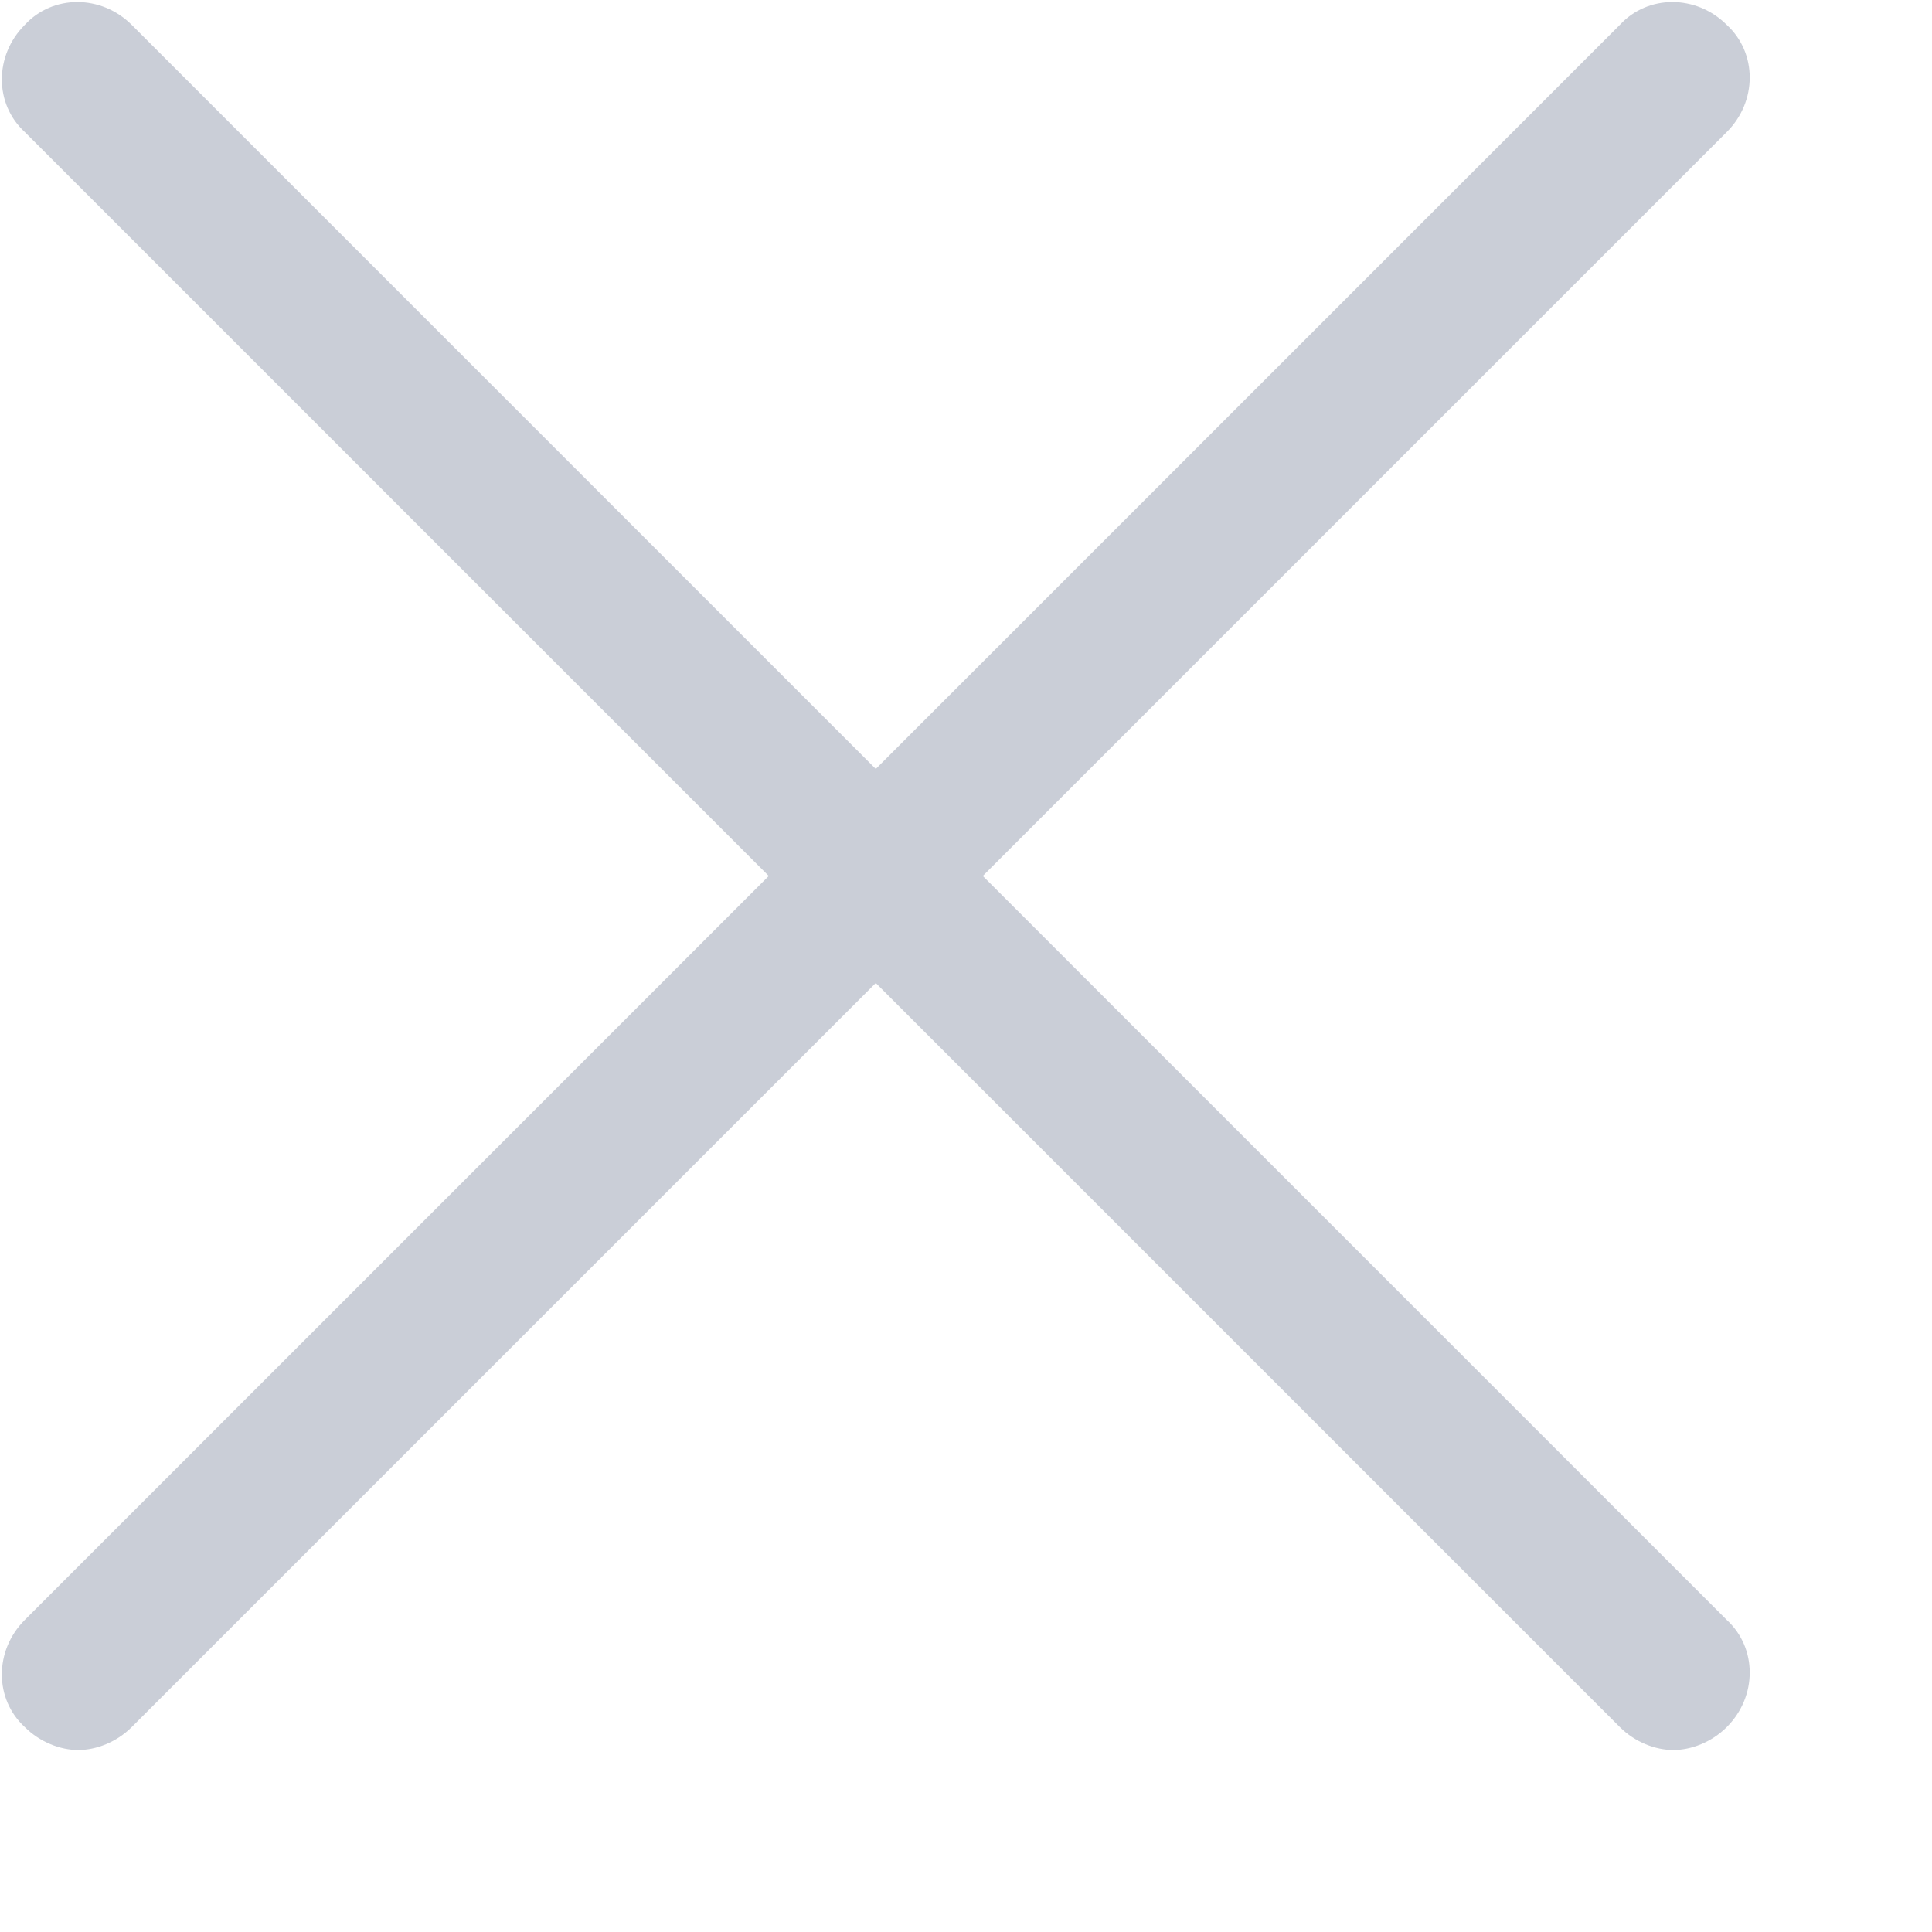<svg height="10" viewBox="0 0 10 10" width="10" xmlns="http://www.w3.org/2000/svg"><path d="m5.087 4.534 3.851-3.851c.158-.158.158-.409 0-.554-.158-.158-.409-.158-.554 0l-3.851 3.851-3.851-3.851c-.158-.158-.409-.158-.554 0-.158.158-.158.409 0 .554l3.851 3.851-3.851 3.851c-.158.158-.158.409 0 .554.079.079.185.119.277.119s.198-.04.277-.119l3.851-3.851 3.851 3.851c.079.079.185.119.277.119s.198-.04.277-.119c.158-.158.158-.409 0-.554z" fill="#caced7"/></svg>